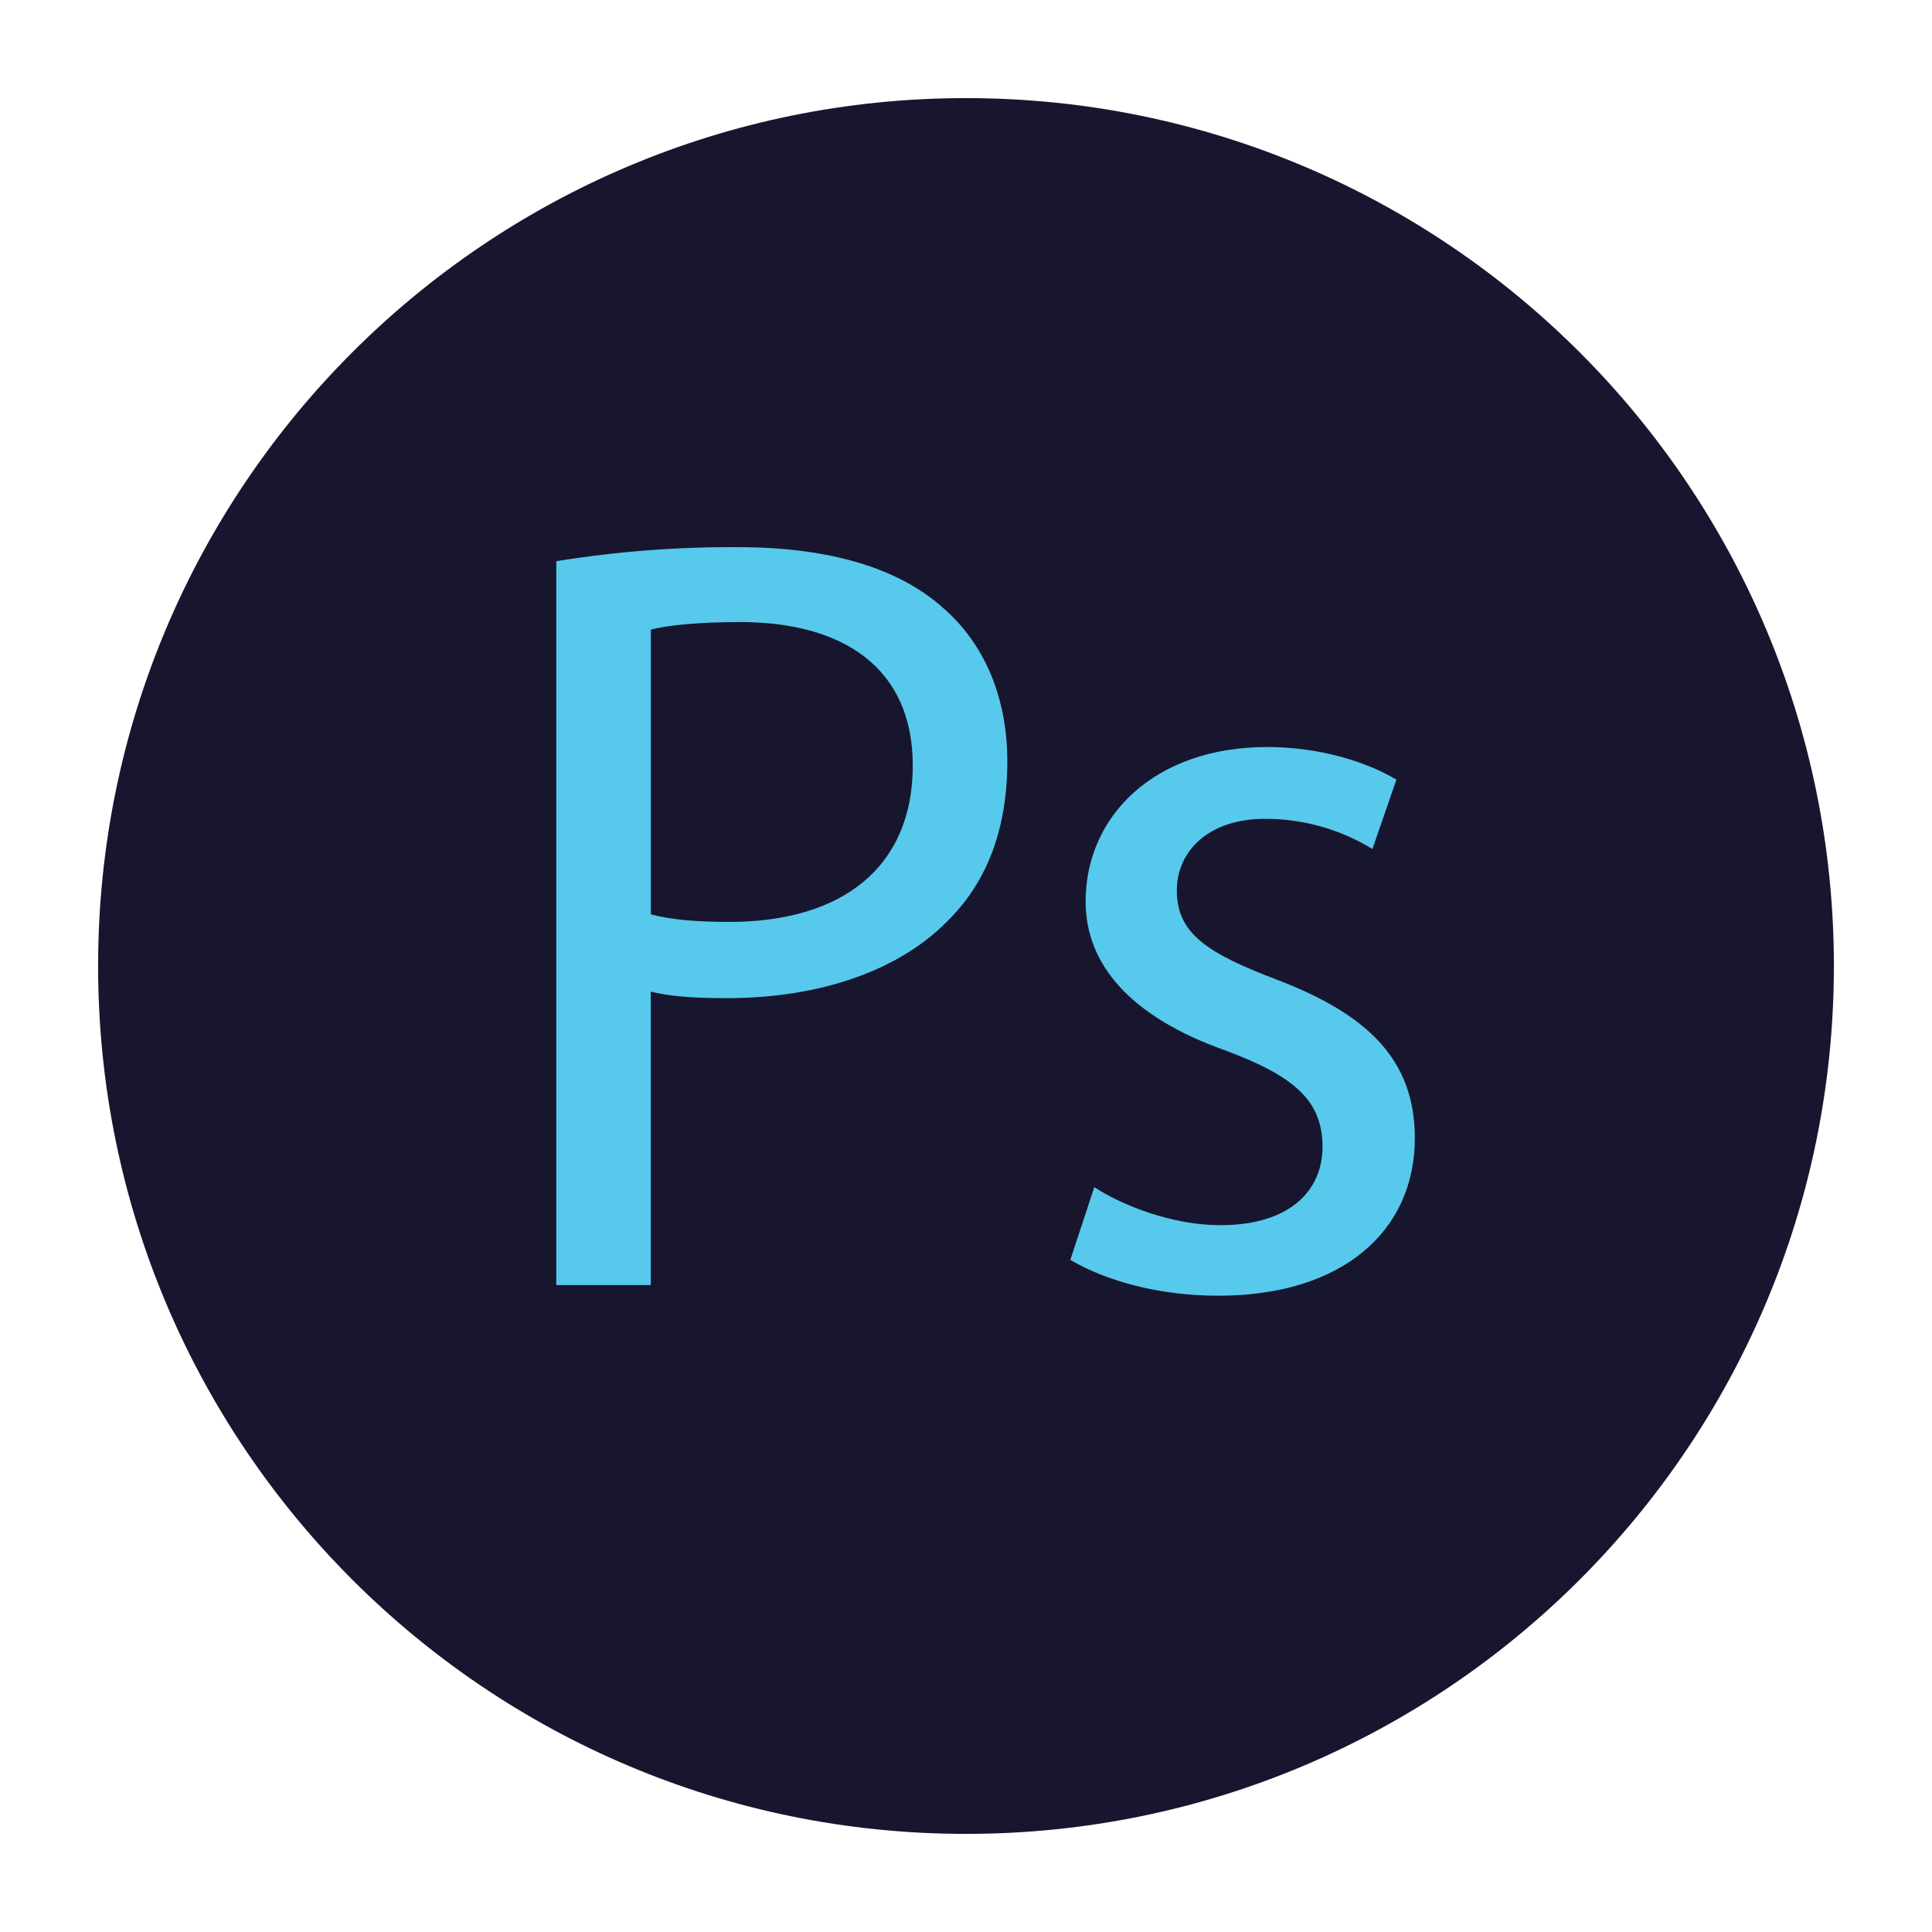 <svg width="128" height="128" viewBox="0 0 128 128" fill="none" xmlns="http://www.w3.org/2000/svg">
<g id="photoshop logo">
<path id="&#60;Path&#62;" d="M64 121.5C95.756 121.5 121.5 95.756 121.5 64C121.5 32.244 95.756 6.5 64 6.5C32.244 6.5 6.5 32.244 6.5 64C6.5 95.756 32.244 121.5 64 121.5Z" fill="#18162F"/>
<path id="&#60;Path&#62;_2" d="M64 118.5C94.1 118.5 118.5 94.1 118.5 64C118.5 33.901 94.1 9.5 64 9.5C33.901 9.5 9.5 33.901 9.5 64C9.5 94.1 33.901 118.5 64 118.5Z" fill="#18162F"/>
<path id="Vector" d="M36.855 37.18C40.831 36.537 44.853 36.226 48.88 36.25C55.073 36.25 59.608 37.69 62.488 40.282C65.153 42.587 66.738 46.115 66.738 50.435C66.738 54.828 65.443 58.282 62.988 60.803C59.675 64.33 54.276 66.13 48.156 66.13C46.283 66.13 44.556 66.058 43.115 65.698V85.138H36.855V37.18ZM43.12 60.58C44.488 60.94 46.215 61.08 48.306 61.08C55.865 61.08 60.473 57.407 60.473 50.712C60.473 44.305 55.938 41.212 49.026 41.212C46.291 41.212 44.2 41.428 43.12 41.712V60.575V60.58Z" fill="#57C9EC"/>
<path id="Vector_2" d="M72.5 78.653C74.372 79.877 77.685 81.172 80.852 81.172C85.46 81.172 87.62 78.868 87.62 75.987C87.62 72.963 85.82 71.308 81.14 69.58C74.875 67.347 71.925 63.892 71.925 59.715C71.925 54.1 76.46 49.492 83.947 49.492C87.475 49.492 90.572 50.492 92.515 51.653L90.927 56.25C88.783 54.935 86.315 54.243 83.8 54.25C80.05 54.25 77.967 56.41 77.967 59C77.967 61.88 80.055 63.175 84.592 64.905C90.64 67.21 93.737 70.233 93.737 75.405C93.737 81.525 88.987 85.845 80.705 85.845C76.89 85.845 73.36 84.91 70.912 83.47L72.5 78.653Z" fill="#57C9EC"/>
</g>
</svg>
